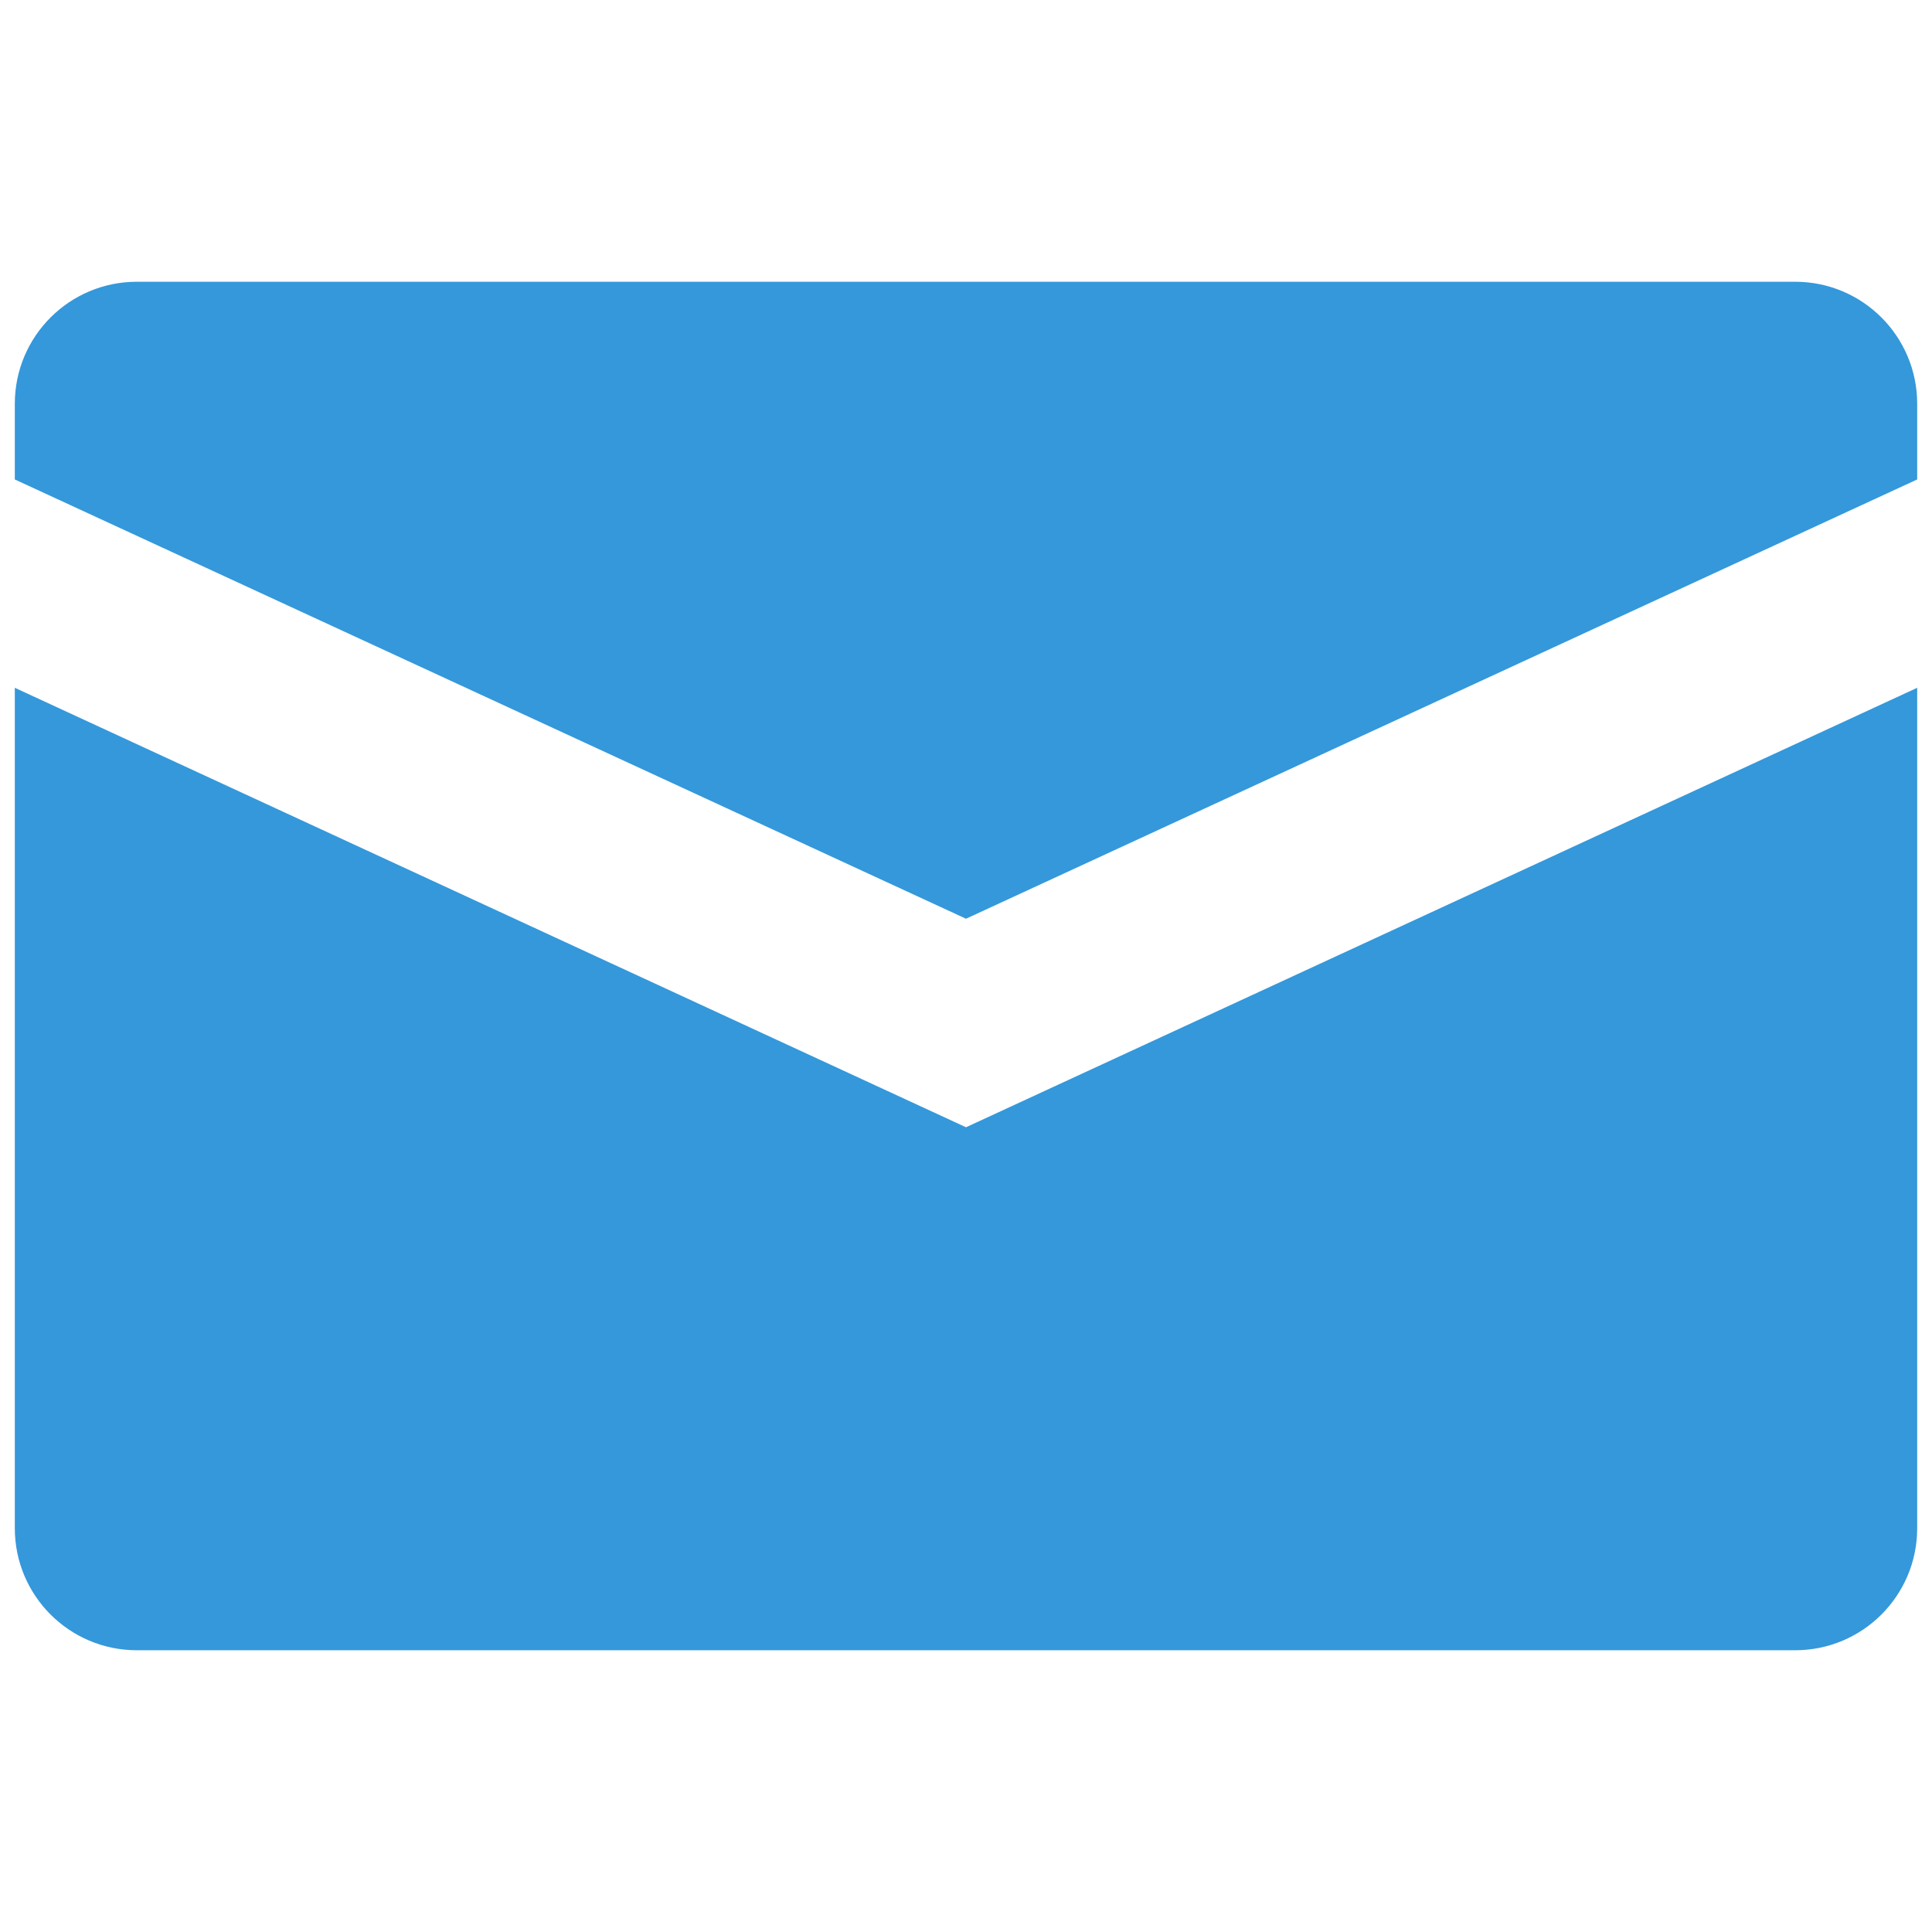 <?xml version="1.0" encoding="UTF-8"?>
<svg xmlns="http://www.w3.org/2000/svg" xmlns:xlink="http://www.w3.org/1999/xlink" width="30px" height="30px" viewBox="0 0 30 30" version="1.1">
<g id="surface1">
<path style=" stroke:none;fill-rule:nonzero;fill:#3498db;fill-opacity:1;" d="M 15 14.266 L 29.77 7.445 L 29.77 6.27 C 29.77 5.223 28.922 4.375 27.875 4.375 L 2.125 4.375 C 1.078 4.375 0.23 5.223 0.23 6.27 L 0.23 7.445 Z M 15 14.266 "/>
<path style=" stroke:none;fill-rule:nonzero;fill:#3498db;fill-opacity:1;" d="M 15 17.504 L 0.23 10.68 L 0.23 23.73 C 0.23 24.777 1.078 25.625 2.125 25.625 L 27.875 25.625 C 28.922 25.625 29.77 24.777 29.77 23.73 L 29.77 10.68 Z M 15 17.504 "/>
</g>
</svg>